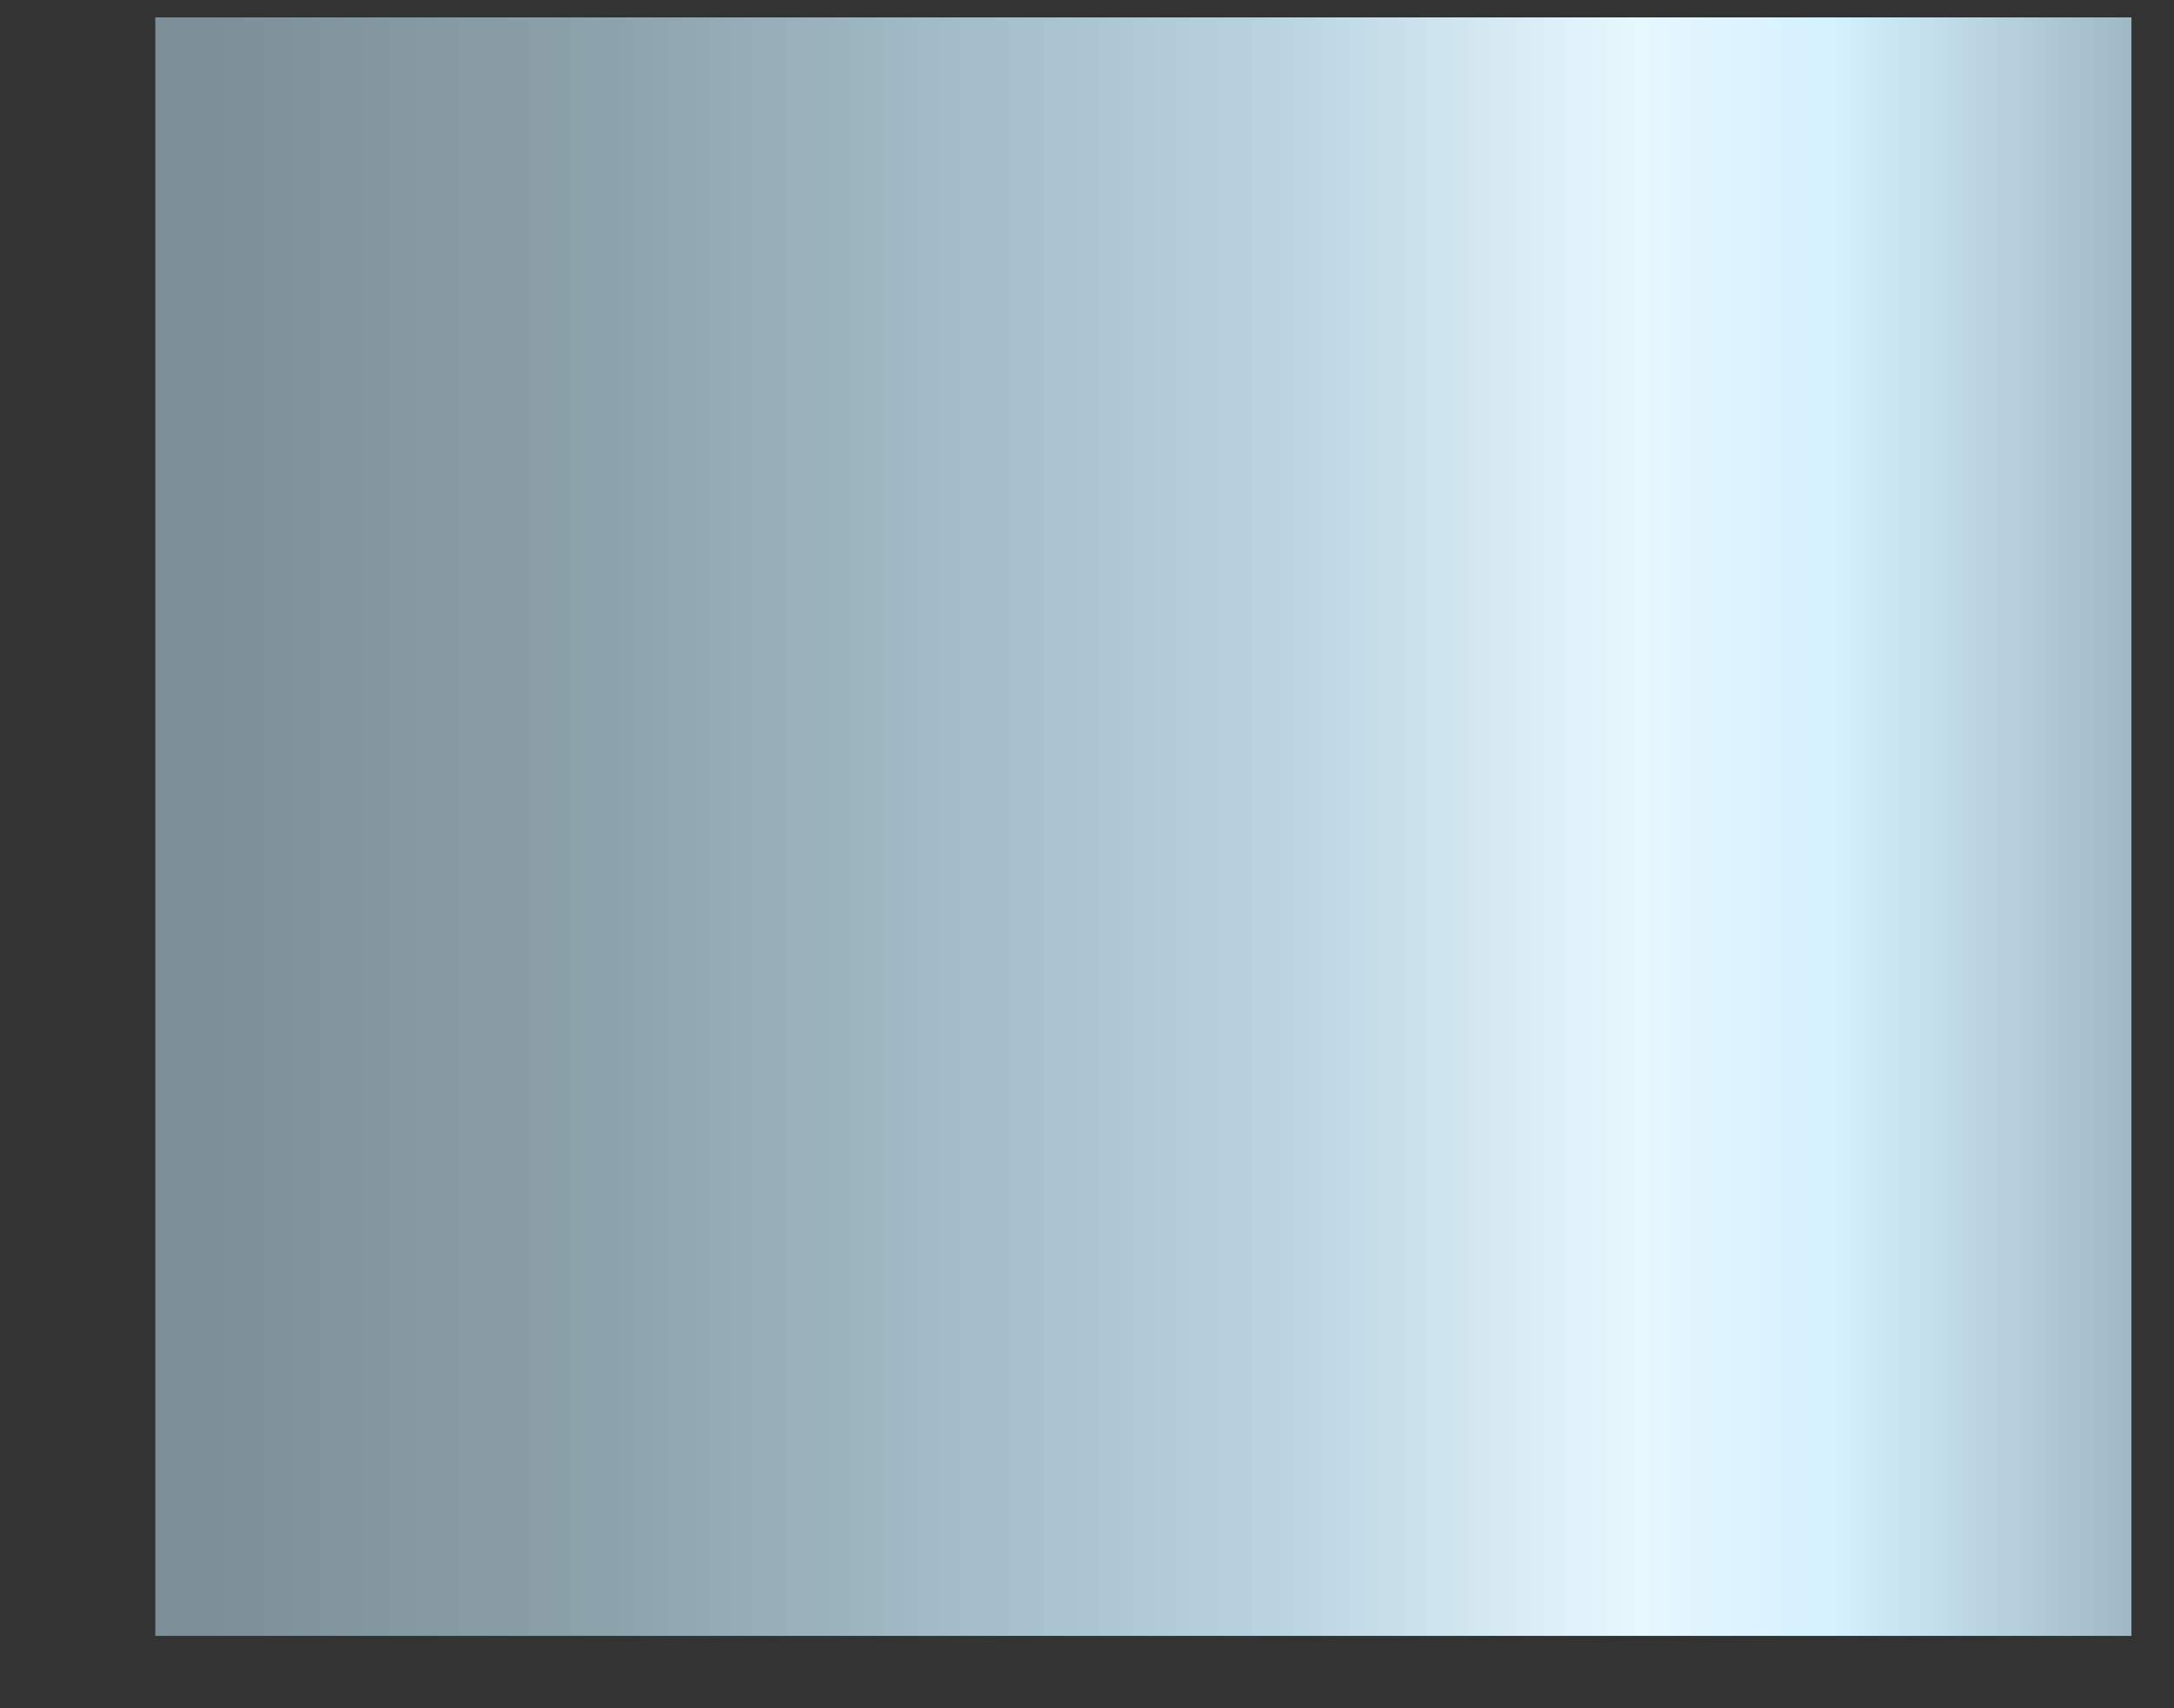 ﻿<?xml version="1.0" encoding="utf-8"?>
<svg version="1.1" xmlns:xlink="http://www.w3.org/1999/xlink" width="14px" height="11px" xmlns="http://www.w3.org/2000/svg">
  <rect width="100%" height="100%" fill="#333333" stroke="none"/>
  <defs>
    <linearGradient gradientUnits="userSpaceOnUse" x1="13.726" y1="0.112" x2="0.955" y2="0.112" id="LinearGradient6139">
      <stop id="Stop6140" stop-color="#a0b8c3" offset="0" />
      <stop id="Stop6141" stop-color="#d4f1fe" offset="0.15" />
      <stop id="Stop6142" stop-color="#e7f7fe" offset="0.25" />
      <stop id="Stop6143" stop-color="#b7d2de" offset="0.44" />
      <stop id="Stop6144" stop-color="#a2bbc6" offset="0.6" />
      <stop id="Stop6145" stop-color="#899ea7" offset="0.8" />
      <stop id="Stop6146" stop-color="#7d9099" offset="0.97" />
      <stop id="Stop6147" stop-color="#7d9099" offset="1" />
    </linearGradient>
  </defs>
  <g transform="matrix(1 0 0 1 -205 -587 )">
    <path d="M 1 0.112  L 1 10.534  L 13.726 10.534  L 13.726 0.112  L 1 0.112  Z " fill-rule="nonzero" fill="url(#LinearGradient6139)" stroke="none" transform="matrix(1 0 0 1 205 587 )" />
  </g>
</svg>